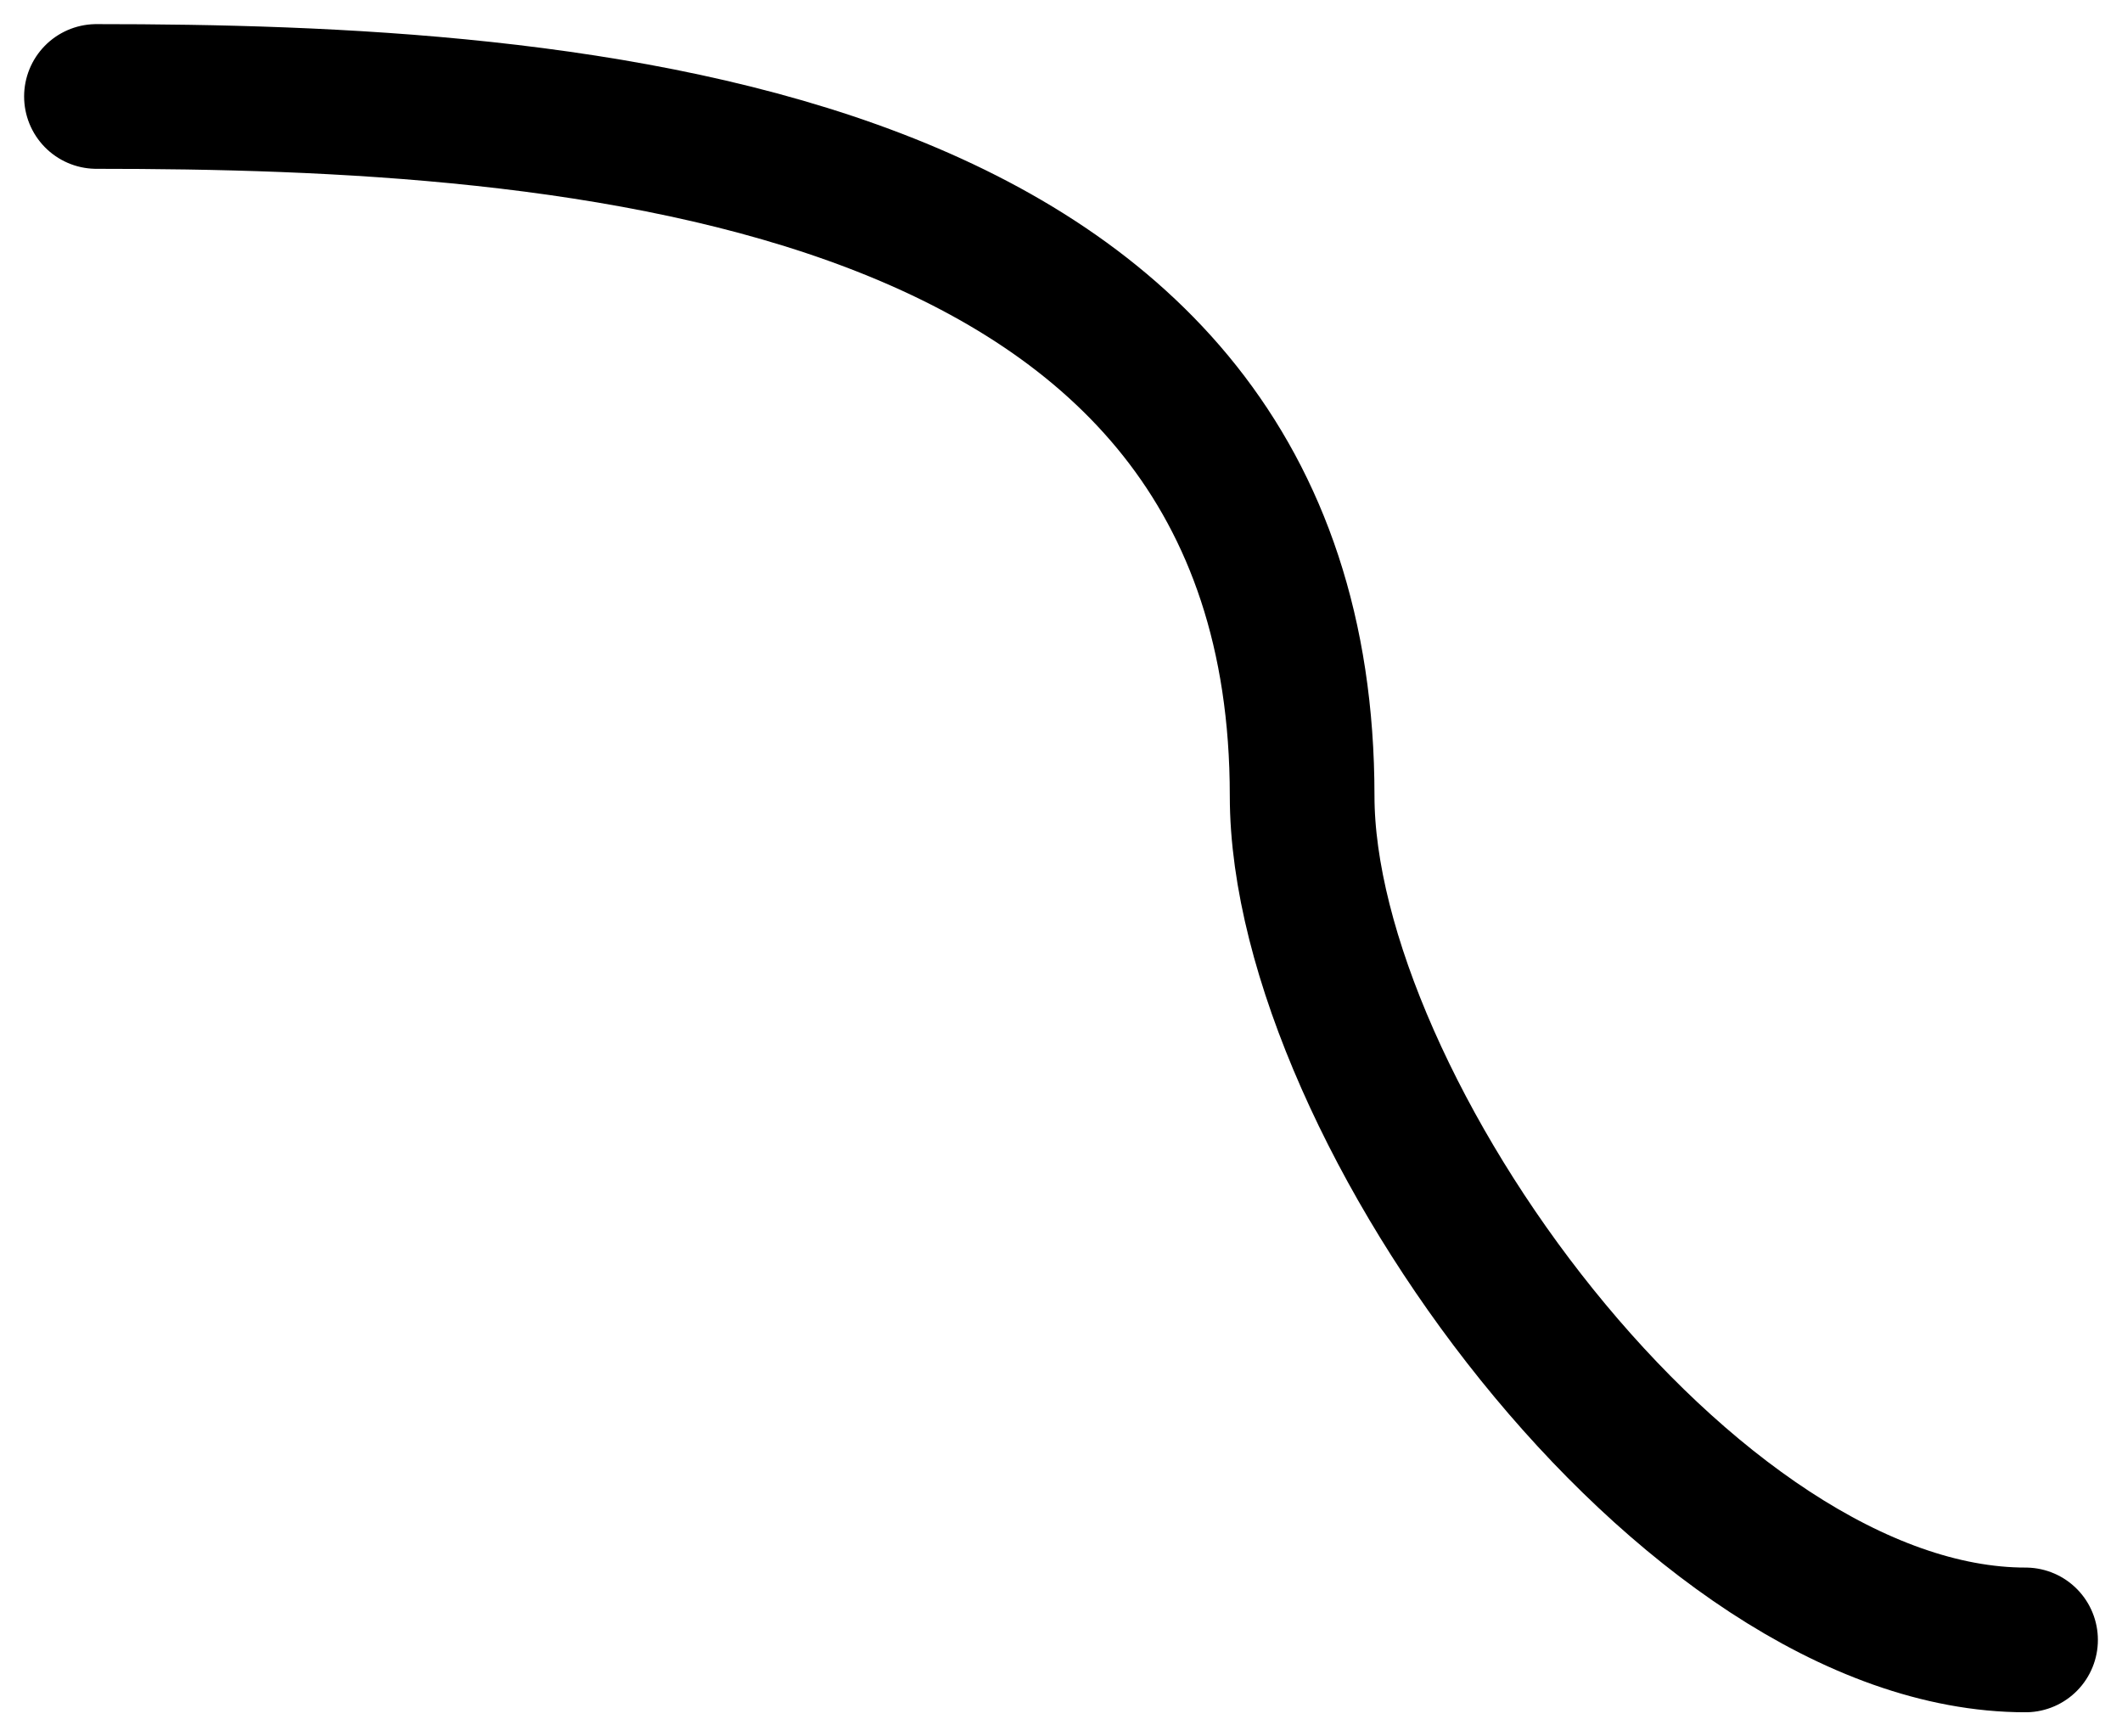 <svg width="44" height="36" viewBox="0 0 44 36" fill="none" xmlns="http://www.w3.org/2000/svg">
<path d="M2 2C11.761 2 27 2.958 27 16.5C27 22.964 34.986 34 42 34" stroke="black" stroke-width="3" stroke-linecap="round"/>
</svg>

